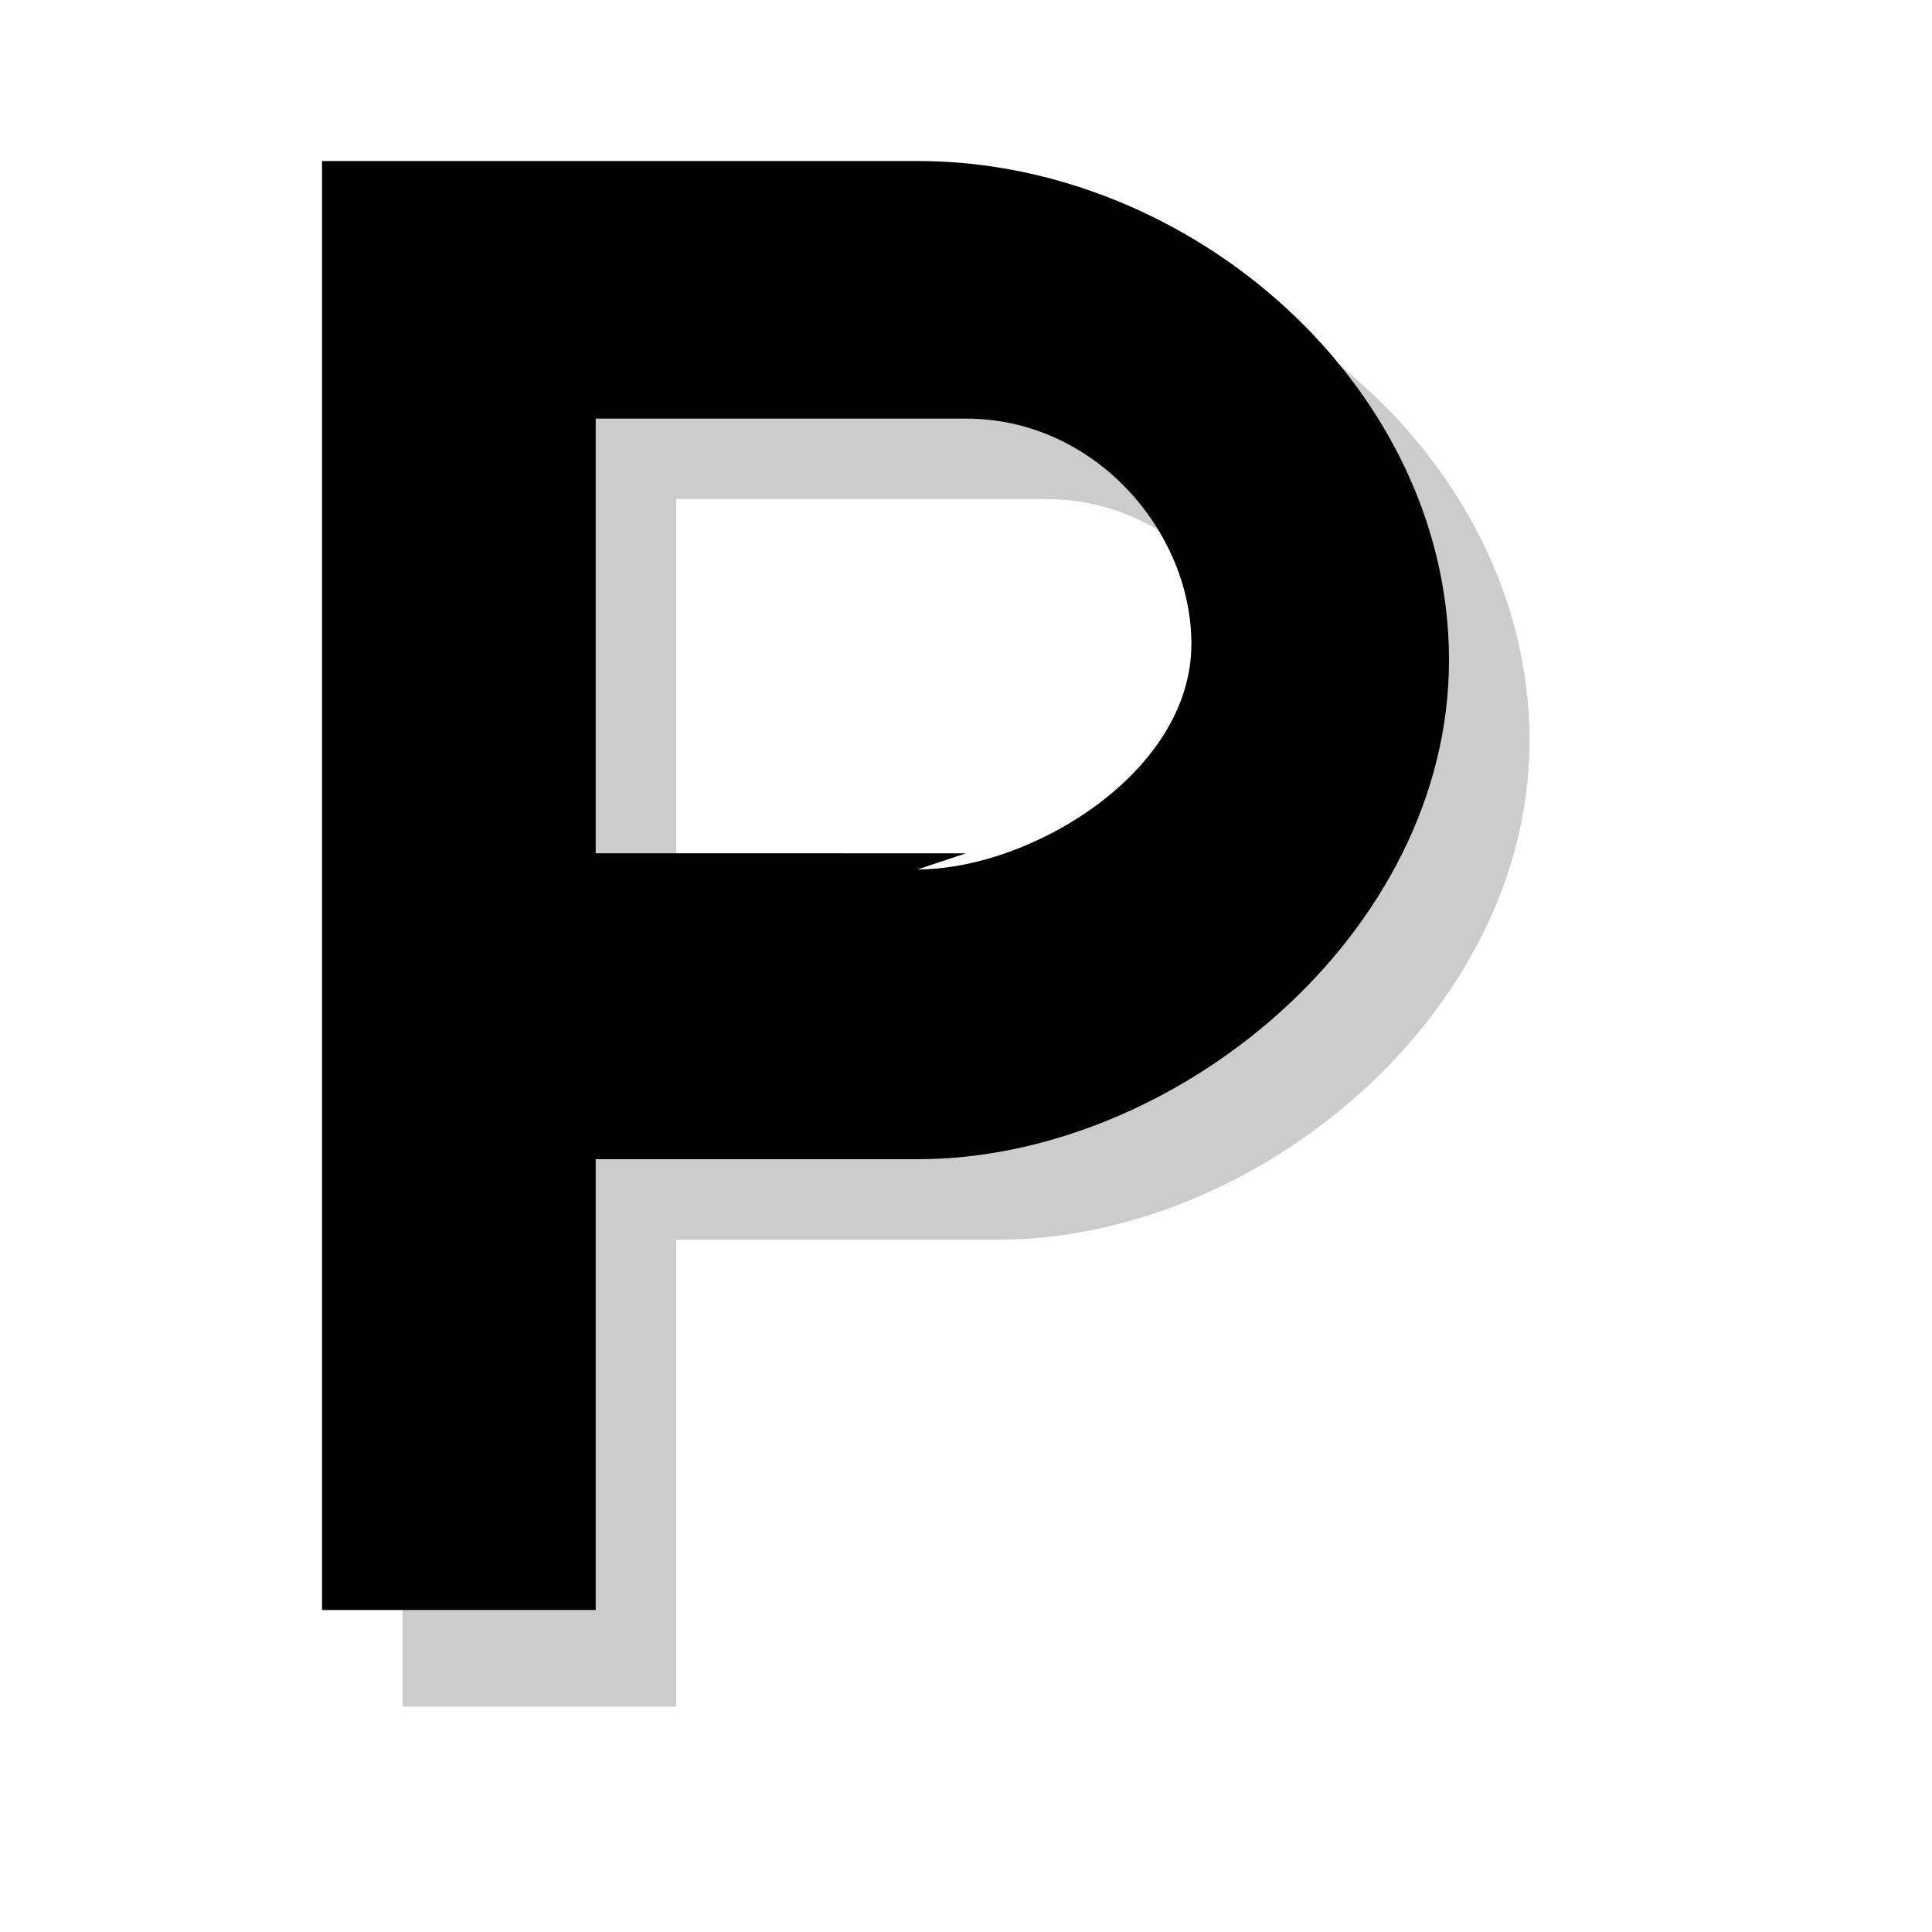 <?xml version="1.0" encoding="utf-8"?>
<!-- Generator: Adobe Illustrator 18.1.1, SVG Export Plug-In . SVG Version: 6.00 Build 0)  -->
<svg version="1.1" xmlns="http://www.w3.org/2000/svg" xmlns:xlink="http://www.w3.org/1999/xlink" x="0px" y="0px"
	 viewBox="0 0 12 12" enable-background="new 0 0 12 12" xml:space="preserve">
<g id="shadows">
	<g opacity="0.2">
		<path d="M6.2,5.9c0.7,0,1.7-0.6,1.7-1.4c0-0.7-0.6-1.4-1.4-1.4l-2.3,0v2.7h2.3L6.2,5.9z M6.2,1.5c1.7,0,3.3,1.4,3.3,3.1
			c0,1.7-1.7,3.1-3.3,3.1l-2,0v2.9H2.5v-9H6.2z"/>
	</g>
</g>
<g id="icons">
	<g>
		<path d="M5.7,5.4c0.7,0,1.7-0.6,1.7-1.4c0-0.7-0.6-1.4-1.4-1.4l-2.3,0v2.7H6L5.7,5.4z M5.7,1C7.4,1,9,2.4,9,4.1
			c0,1.7-1.7,3.1-3.3,3.1l-2,0V10H2V1H5.7z"/>
	</g>
</g>
</svg>
